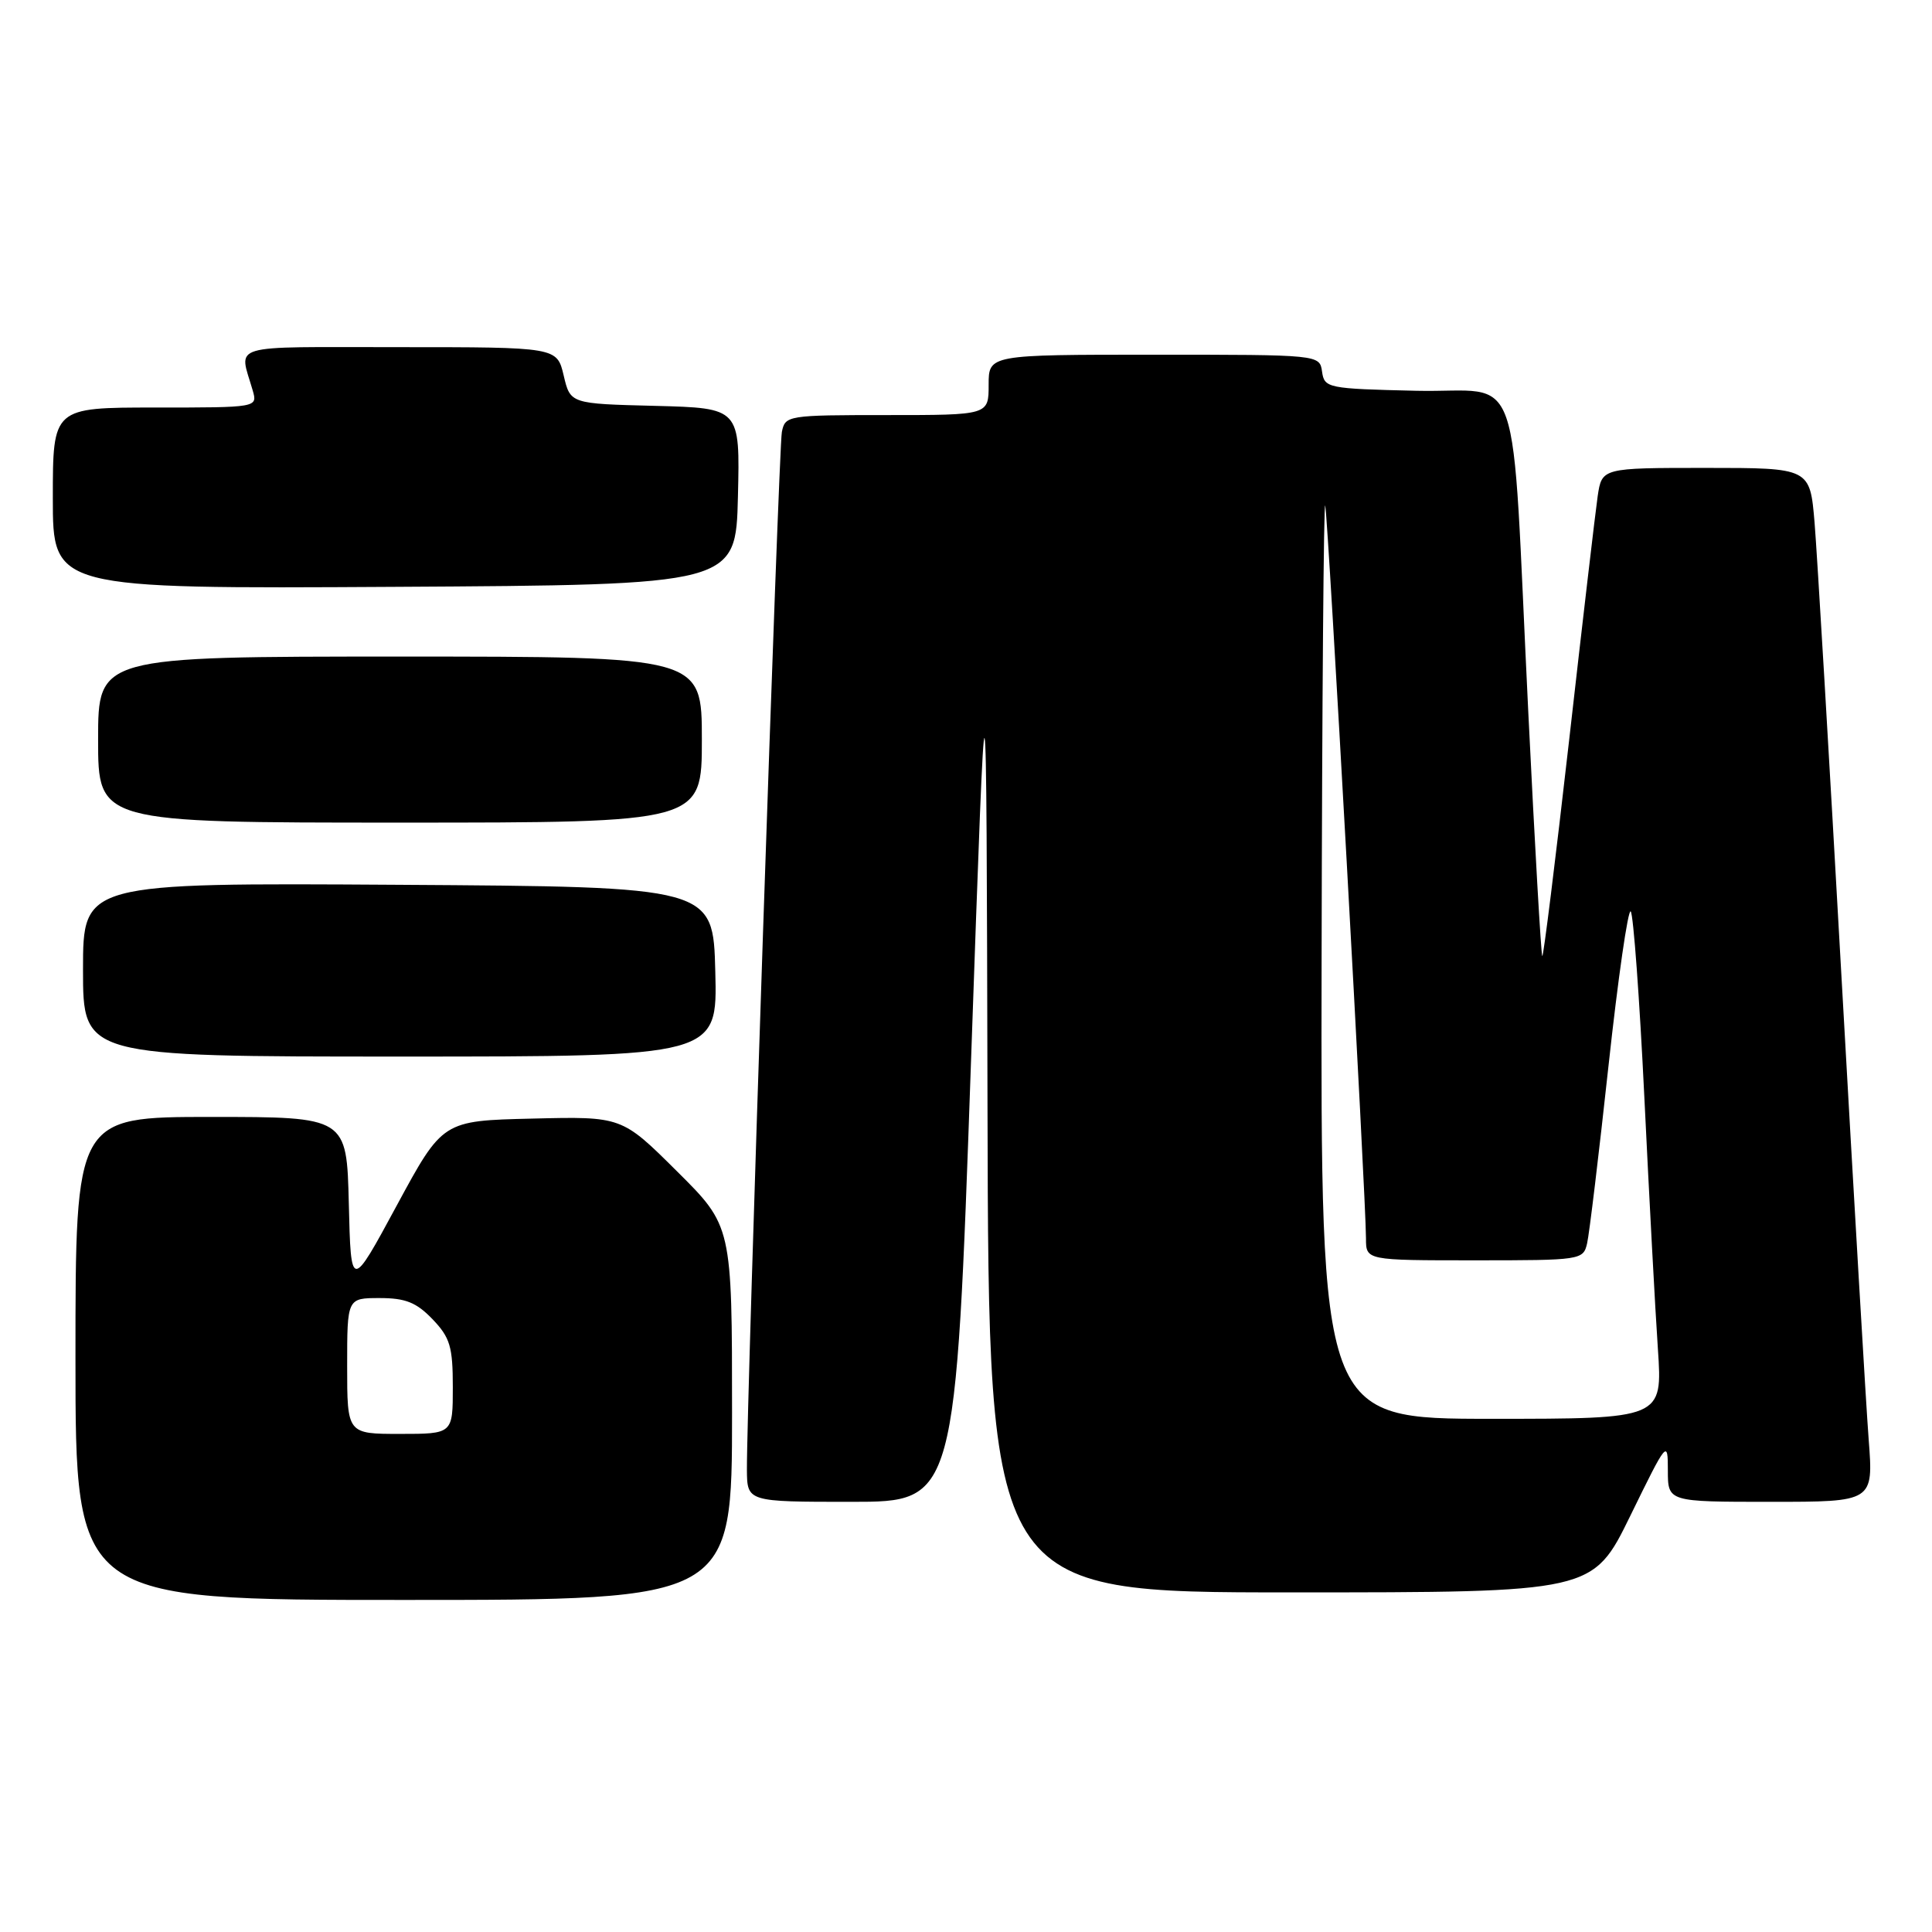 <?xml version="1.0" encoding="UTF-8" standalone="no"?>
<!DOCTYPE svg PUBLIC "-//W3C//DTD SVG 1.1//EN" "http://www.w3.org/Graphics/SVG/1.1/DTD/svg11.dtd" >
<svg xmlns="http://www.w3.org/2000/svg" xmlns:xlink="http://www.w3.org/1999/xlink" version="1.1" viewBox="0 0 256 256">
 <g >
 <path fill="currentColor"
d=" M 97.00 187.22 C 97.00 162.45 97.00 162.45 89.69 155.19 C 82.39 147.93 82.39 147.93 70.52 148.22 C 58.65 148.50 58.65 148.50 52.57 159.74 C 46.50 170.97 46.50 170.97 46.22 159.49 C 45.94 148.00 45.94 148.00 27.97 148.00 C 10.00 148.00 10.00 148.00 10.00 180.00 C 10.00 212.00 10.00 212.00 53.50 212.00 C 97.00 212.00 97.00 212.00 97.00 187.22 Z  M 216.03 200.84 C 220.90 190.88 221.00 190.76 221.00 194.84 C 221.00 199.00 221.00 199.00 234.62 199.00 C 248.24 199.00 248.24 199.00 247.61 190.75 C 247.26 186.21 245.65 158.65 244.01 129.50 C 242.38 100.35 240.77 73.24 240.44 69.25 C 239.83 62.00 239.83 62.00 226.04 62.00 C 212.26 62.00 212.26 62.00 211.70 65.75 C 211.40 67.81 209.69 82.43 207.90 98.24 C 206.10 114.04 204.51 126.84 204.36 126.69 C 204.20 126.53 203.37 112.03 202.51 94.45 C 200.17 46.79 202.02 52.11 187.68 51.78 C 175.91 51.51 175.49 51.42 175.18 49.25 C 174.86 47.00 174.86 47.00 152.93 47.00 C 131.00 47.00 131.00 47.00 131.00 51.00 C 131.00 55.00 131.00 55.00 117.52 55.00 C 104.34 55.00 104.03 55.05 103.60 57.25 C 103.17 59.41 98.92 185.99 98.97 194.75 C 99.00 199.00 99.00 199.00 112.81 199.00 C 126.62 199.00 126.62 199.00 128.66 140.75 C 130.70 82.50 130.70 82.50 130.85 146.75 C 131.00 211.00 131.00 211.00 171.03 211.00 C 211.06 211.00 211.06 211.00 216.03 200.84 Z  M 94.78 128.75 C 94.50 117.50 94.50 117.50 52.75 117.24 C 11.00 116.98 11.00 116.98 11.00 128.49 C 11.00 140.00 11.00 140.00 53.03 140.00 C 95.07 140.00 95.07 140.00 94.78 128.75 Z  M 93.00 98.00 C 93.00 87.00 93.00 87.00 53.00 87.00 C 13.00 87.00 13.00 87.00 13.00 98.00 C 13.00 109.00 13.00 109.00 53.00 109.00 C 93.00 109.00 93.00 109.00 93.00 98.00 Z  M 97.78 65.78 C 98.06 54.07 98.06 54.07 86.82 53.78 C 75.57 53.50 75.57 53.50 74.69 49.75 C 73.80 46.00 73.80 46.00 52.83 46.00 C 29.80 46.00 31.68 45.44 33.49 51.75 C 34.13 54.00 34.13 54.00 20.57 54.00 C 7.00 54.00 7.00 54.00 7.00 66.01 C 7.00 78.02 7.00 78.02 52.25 77.76 C 97.50 77.50 97.50 77.50 97.78 65.78 Z  M 46.00 181.00 C 46.00 172.00 46.00 172.00 50.31 172.00 C 53.73 172.00 55.18 172.58 57.31 174.80 C 59.64 177.23 60.00 178.44 60.00 183.80 C 60.00 190.00 60.00 190.00 53.00 190.00 C 46.00 190.00 46.00 190.00 46.00 181.00 Z  M 175.12 126.75 C 175.18 93.06 175.40 66.17 175.60 67.00 C 175.98 68.53 181.00 158.83 181.00 164.10 C 181.00 167.00 181.00 167.00 195.39 167.00 C 209.50 167.00 209.79 166.96 210.30 164.75 C 210.59 163.51 211.86 152.95 213.13 141.27 C 214.40 129.59 215.73 120.37 216.08 120.77 C 216.43 121.17 217.25 132.30 217.89 145.50 C 218.53 158.70 219.33 173.66 219.68 178.75 C 220.30 188.00 220.30 188.00 197.65 188.00 C 175.00 188.00 175.00 188.00 175.12 126.75 Z "/>
</g>
</svg>